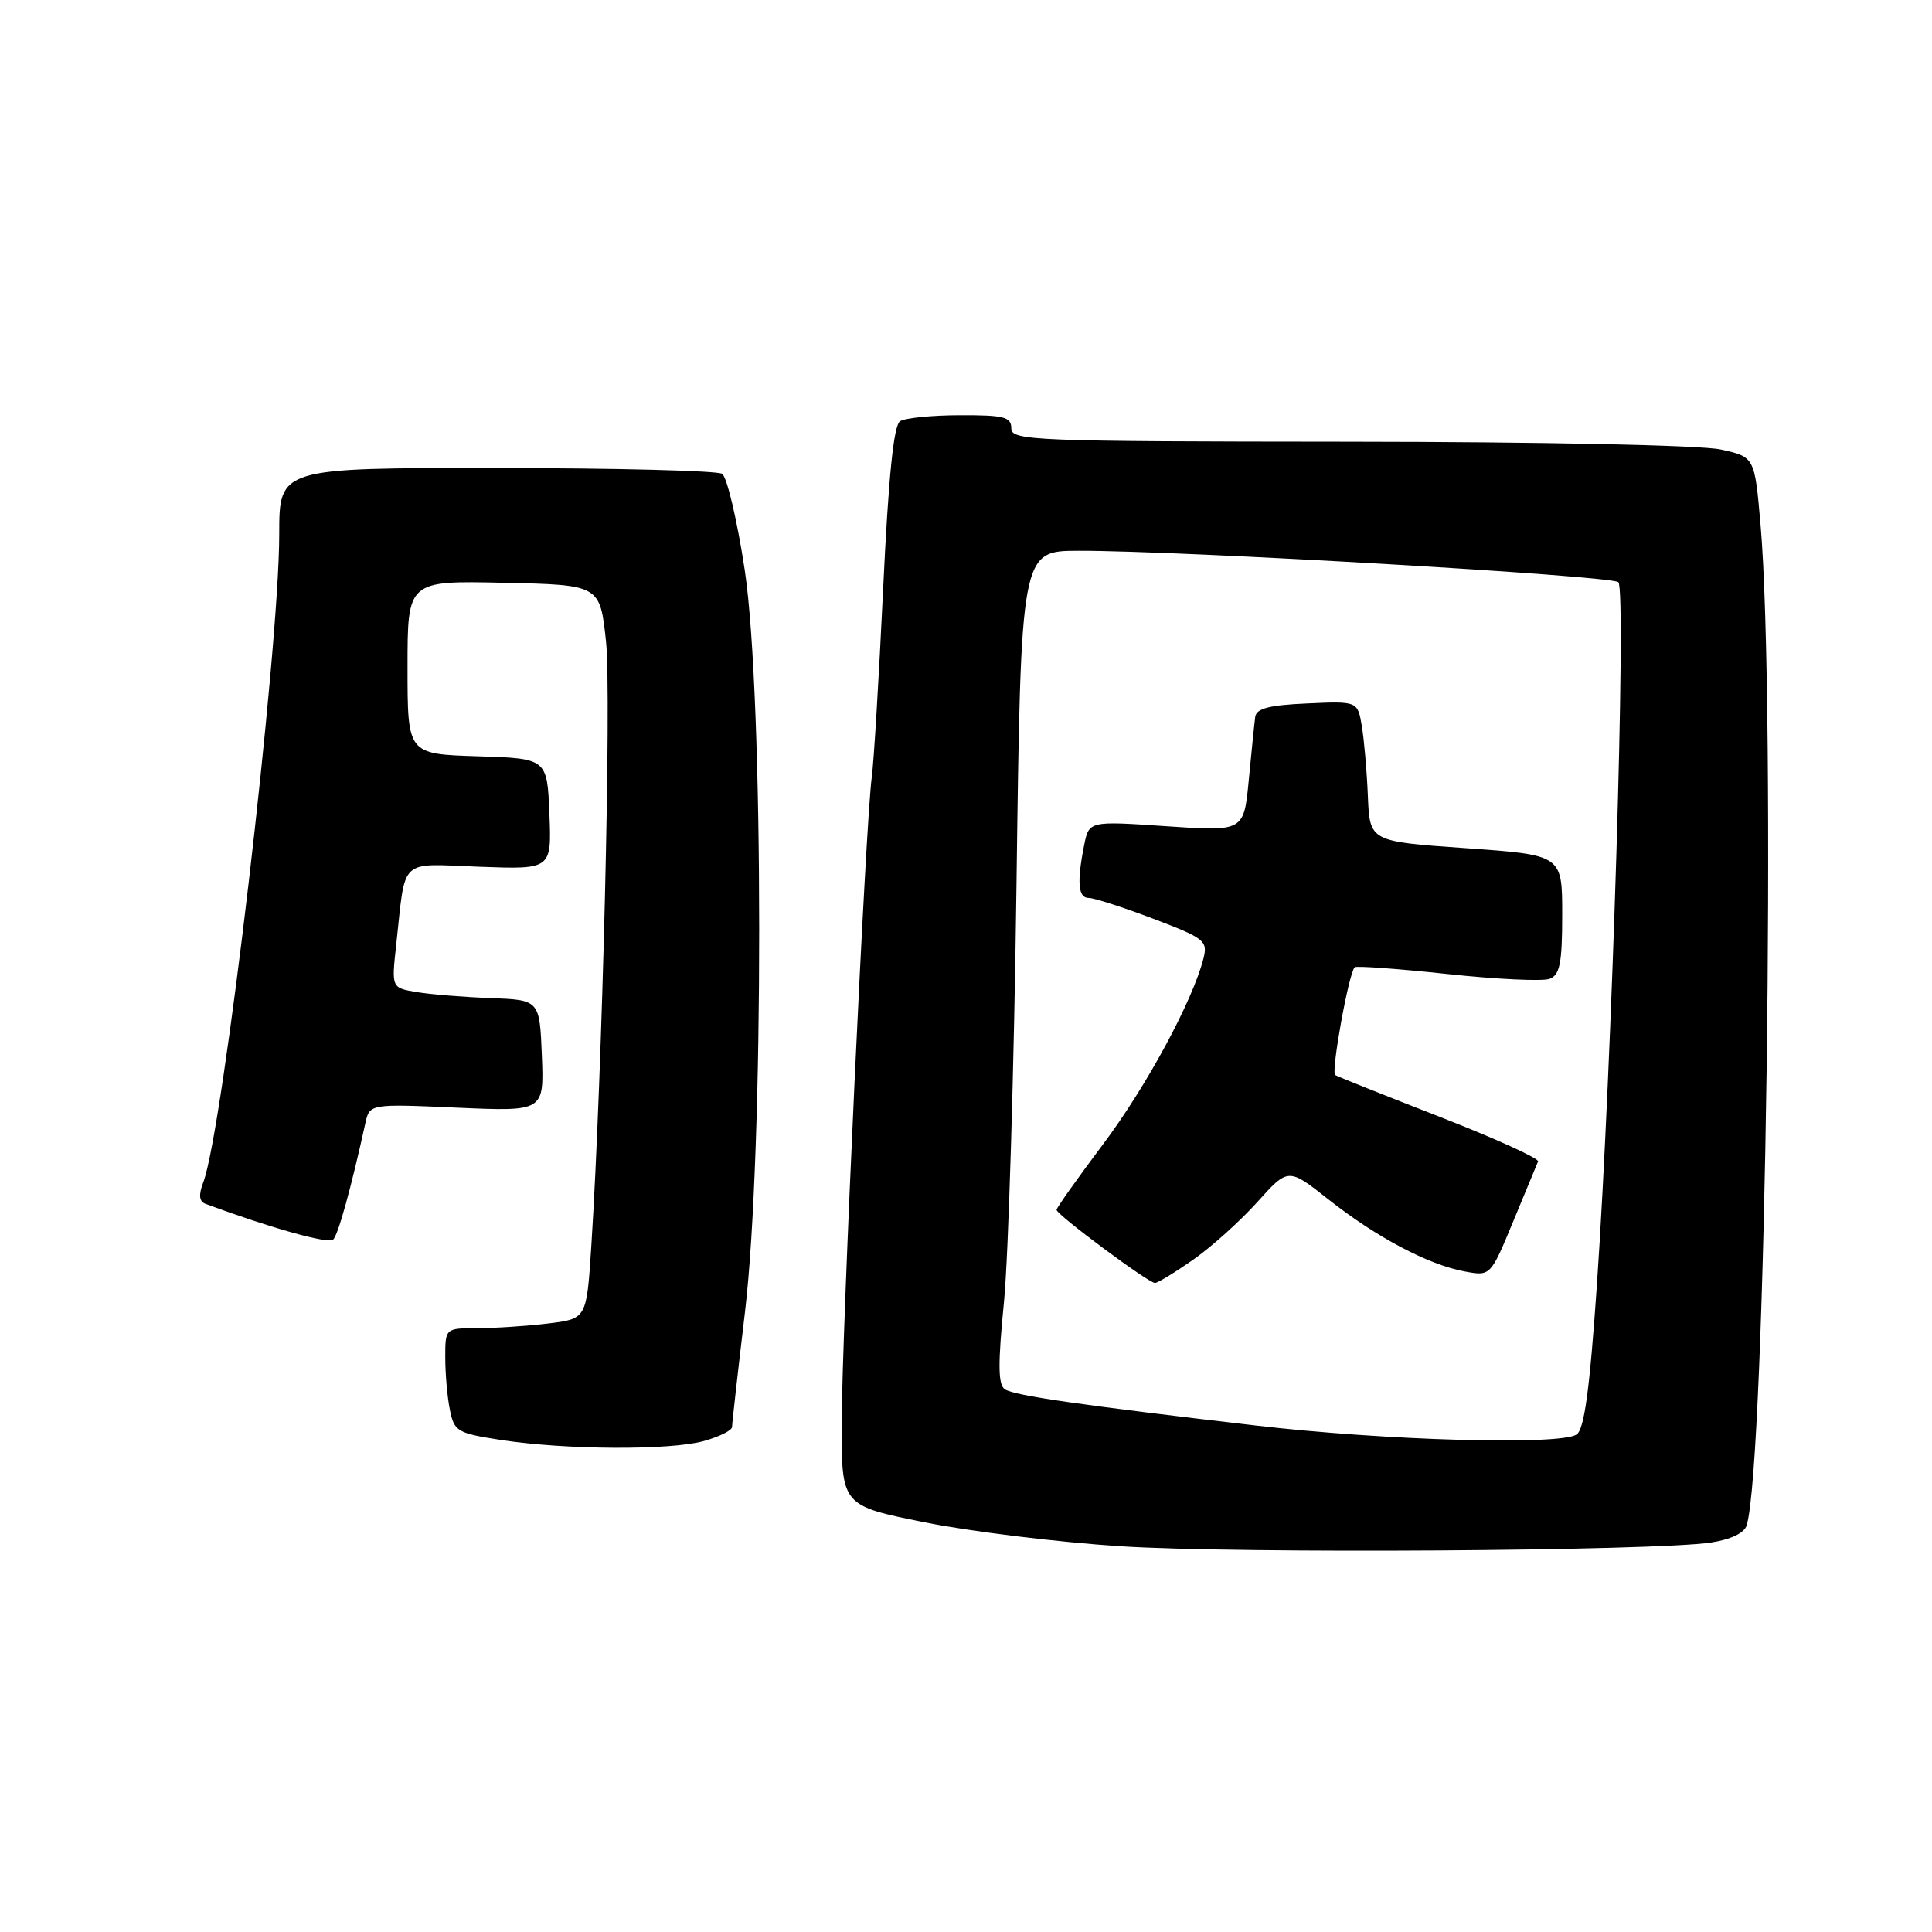 <?xml version="1.0" encoding="UTF-8" standalone="no"?>
<!DOCTYPE svg PUBLIC "-//W3C//DTD SVG 1.1//EN" "http://www.w3.org/Graphics/SVG/1.1/DTD/svg11.dtd" >
<svg xmlns="http://www.w3.org/2000/svg" xmlns:xlink="http://www.w3.org/1999/xlink" version="1.1" viewBox="0 0 256 256">
 <g >
 <path fill="currentColor"
d=" M 226.72 204.39 C 229.34 203.99 231.14 203.13 231.44 202.12 C 233.97 193.87 235.36 93.32 233.28 69.53 C 232.50 60.55 232.50 60.55 228.00 59.56 C 225.41 58.99 204.48 58.55 178.75 58.53 C 136.81 58.50 134.00 58.39 134.00 56.75 C 134.00 55.25 133.02 55.00 127.25 55.02 C 123.54 55.02 119.95 55.38 119.27 55.81 C 118.41 56.36 117.73 63.11 117.02 78.05 C 116.46 89.85 115.78 101.08 115.51 103.00 C 114.72 108.68 111.55 176.54 111.53 188.50 C 111.50 199.50 111.50 199.50 122.50 201.71 C 128.55 202.93 140.25 204.36 148.50 204.89 C 164.01 205.89 219.27 205.53 226.72 204.39 Z  M 93.25 190.95 C 95.31 190.37 97.00 189.54 97.00 189.08 C 97.00 188.63 97.77 181.79 98.71 173.88 C 101.24 152.64 101.22 92.34 98.68 75.52 C 97.68 68.93 96.33 63.20 95.68 62.78 C 95.03 62.37 81.56 62.02 65.75 62.02 C 37.00 62.00 37.00 62.00 37.00 70.79 C 37.00 86.27 29.56 149.76 26.94 156.65 C 26.29 158.37 26.38 159.20 27.26 159.53 C 36.04 162.77 43.54 164.86 44.15 164.25 C 44.82 163.58 46.53 157.40 48.40 148.88 C 48.97 146.26 48.97 146.26 60.53 146.77 C 72.09 147.28 72.09 147.28 71.80 139.89 C 71.50 132.50 71.50 132.50 65.00 132.25 C 61.42 132.12 57.01 131.76 55.19 131.45 C 51.87 130.89 51.87 130.89 52.50 125.19 C 53.79 113.45 52.72 114.45 63.57 114.85 C 73.09 115.20 73.09 115.20 72.80 107.85 C 72.50 100.50 72.50 100.50 63.25 100.21 C 54.00 99.92 54.00 99.92 54.00 88.43 C 54.00 76.94 54.00 76.94 66.75 77.22 C 79.50 77.50 79.50 77.50 80.30 85.00 C 81.04 91.89 79.81 142.42 78.35 165.13 C 77.73 174.75 77.73 174.75 72.62 175.37 C 69.80 175.71 65.59 175.99 63.25 175.99 C 59.00 176.00 59.00 176.00 59.00 179.88 C 59.00 182.01 59.27 185.12 59.61 186.80 C 60.18 189.67 60.60 189.91 66.36 190.80 C 74.91 192.12 88.77 192.19 93.25 190.95 Z  M 166.50 188.90 C 143.22 186.19 134.52 184.94 133.17 184.10 C 132.24 183.53 132.21 180.83 133.04 172.43 C 133.62 166.42 134.37 141.59 134.69 117.25 C 135.27 73.00 135.27 73.00 142.89 72.98 C 156.38 72.95 213.47 76.27 214.44 77.14 C 215.53 78.11 213.60 141.22 211.59 170.35 C 210.63 184.25 209.92 189.44 208.89 190.09 C 206.61 191.53 183.64 190.89 166.50 188.90 Z  M 158.10 166.92 C 160.52 165.23 164.34 161.79 166.60 159.28 C 170.70 154.72 170.70 154.72 176.04 158.94 C 182.36 163.93 189.27 167.59 194.06 168.47 C 197.50 169.11 197.50 169.11 200.50 161.86 C 202.15 157.88 203.64 154.30 203.80 153.90 C 203.97 153.51 198.12 150.85 190.81 148.00 C 183.50 145.15 177.25 142.66 176.92 142.45 C 176.34 142.09 178.71 128.96 179.50 128.17 C 179.71 127.96 185.24 128.36 191.78 129.06 C 198.32 129.76 204.43 130.05 205.34 129.70 C 206.69 129.18 207.00 127.60 207.00 121.18 C 207.00 113.29 207.00 113.29 194.25 112.39 C 181.50 111.50 181.50 111.50 181.25 105.50 C 181.12 102.20 180.75 98.02 180.45 96.21 C 179.89 92.91 179.89 92.91 173.21 93.21 C 168.17 93.43 166.47 93.87 166.32 95.00 C 166.21 95.83 165.83 99.58 165.47 103.34 C 164.82 110.18 164.82 110.18 154.56 109.48 C 144.29 108.78 144.29 108.78 143.65 112.02 C 142.68 116.87 142.86 119.00 144.25 118.98 C 144.94 118.97 148.78 120.21 152.80 121.73 C 159.60 124.31 160.05 124.66 159.47 126.98 C 158.06 132.58 151.90 143.99 146.13 151.66 C 142.76 156.15 140.00 160.04 140.00 160.31 C 140.00 160.95 152.17 170.00 153.04 170.00 C 153.40 170.00 155.68 168.61 158.10 166.92 Z "/>
</g>
</svg>